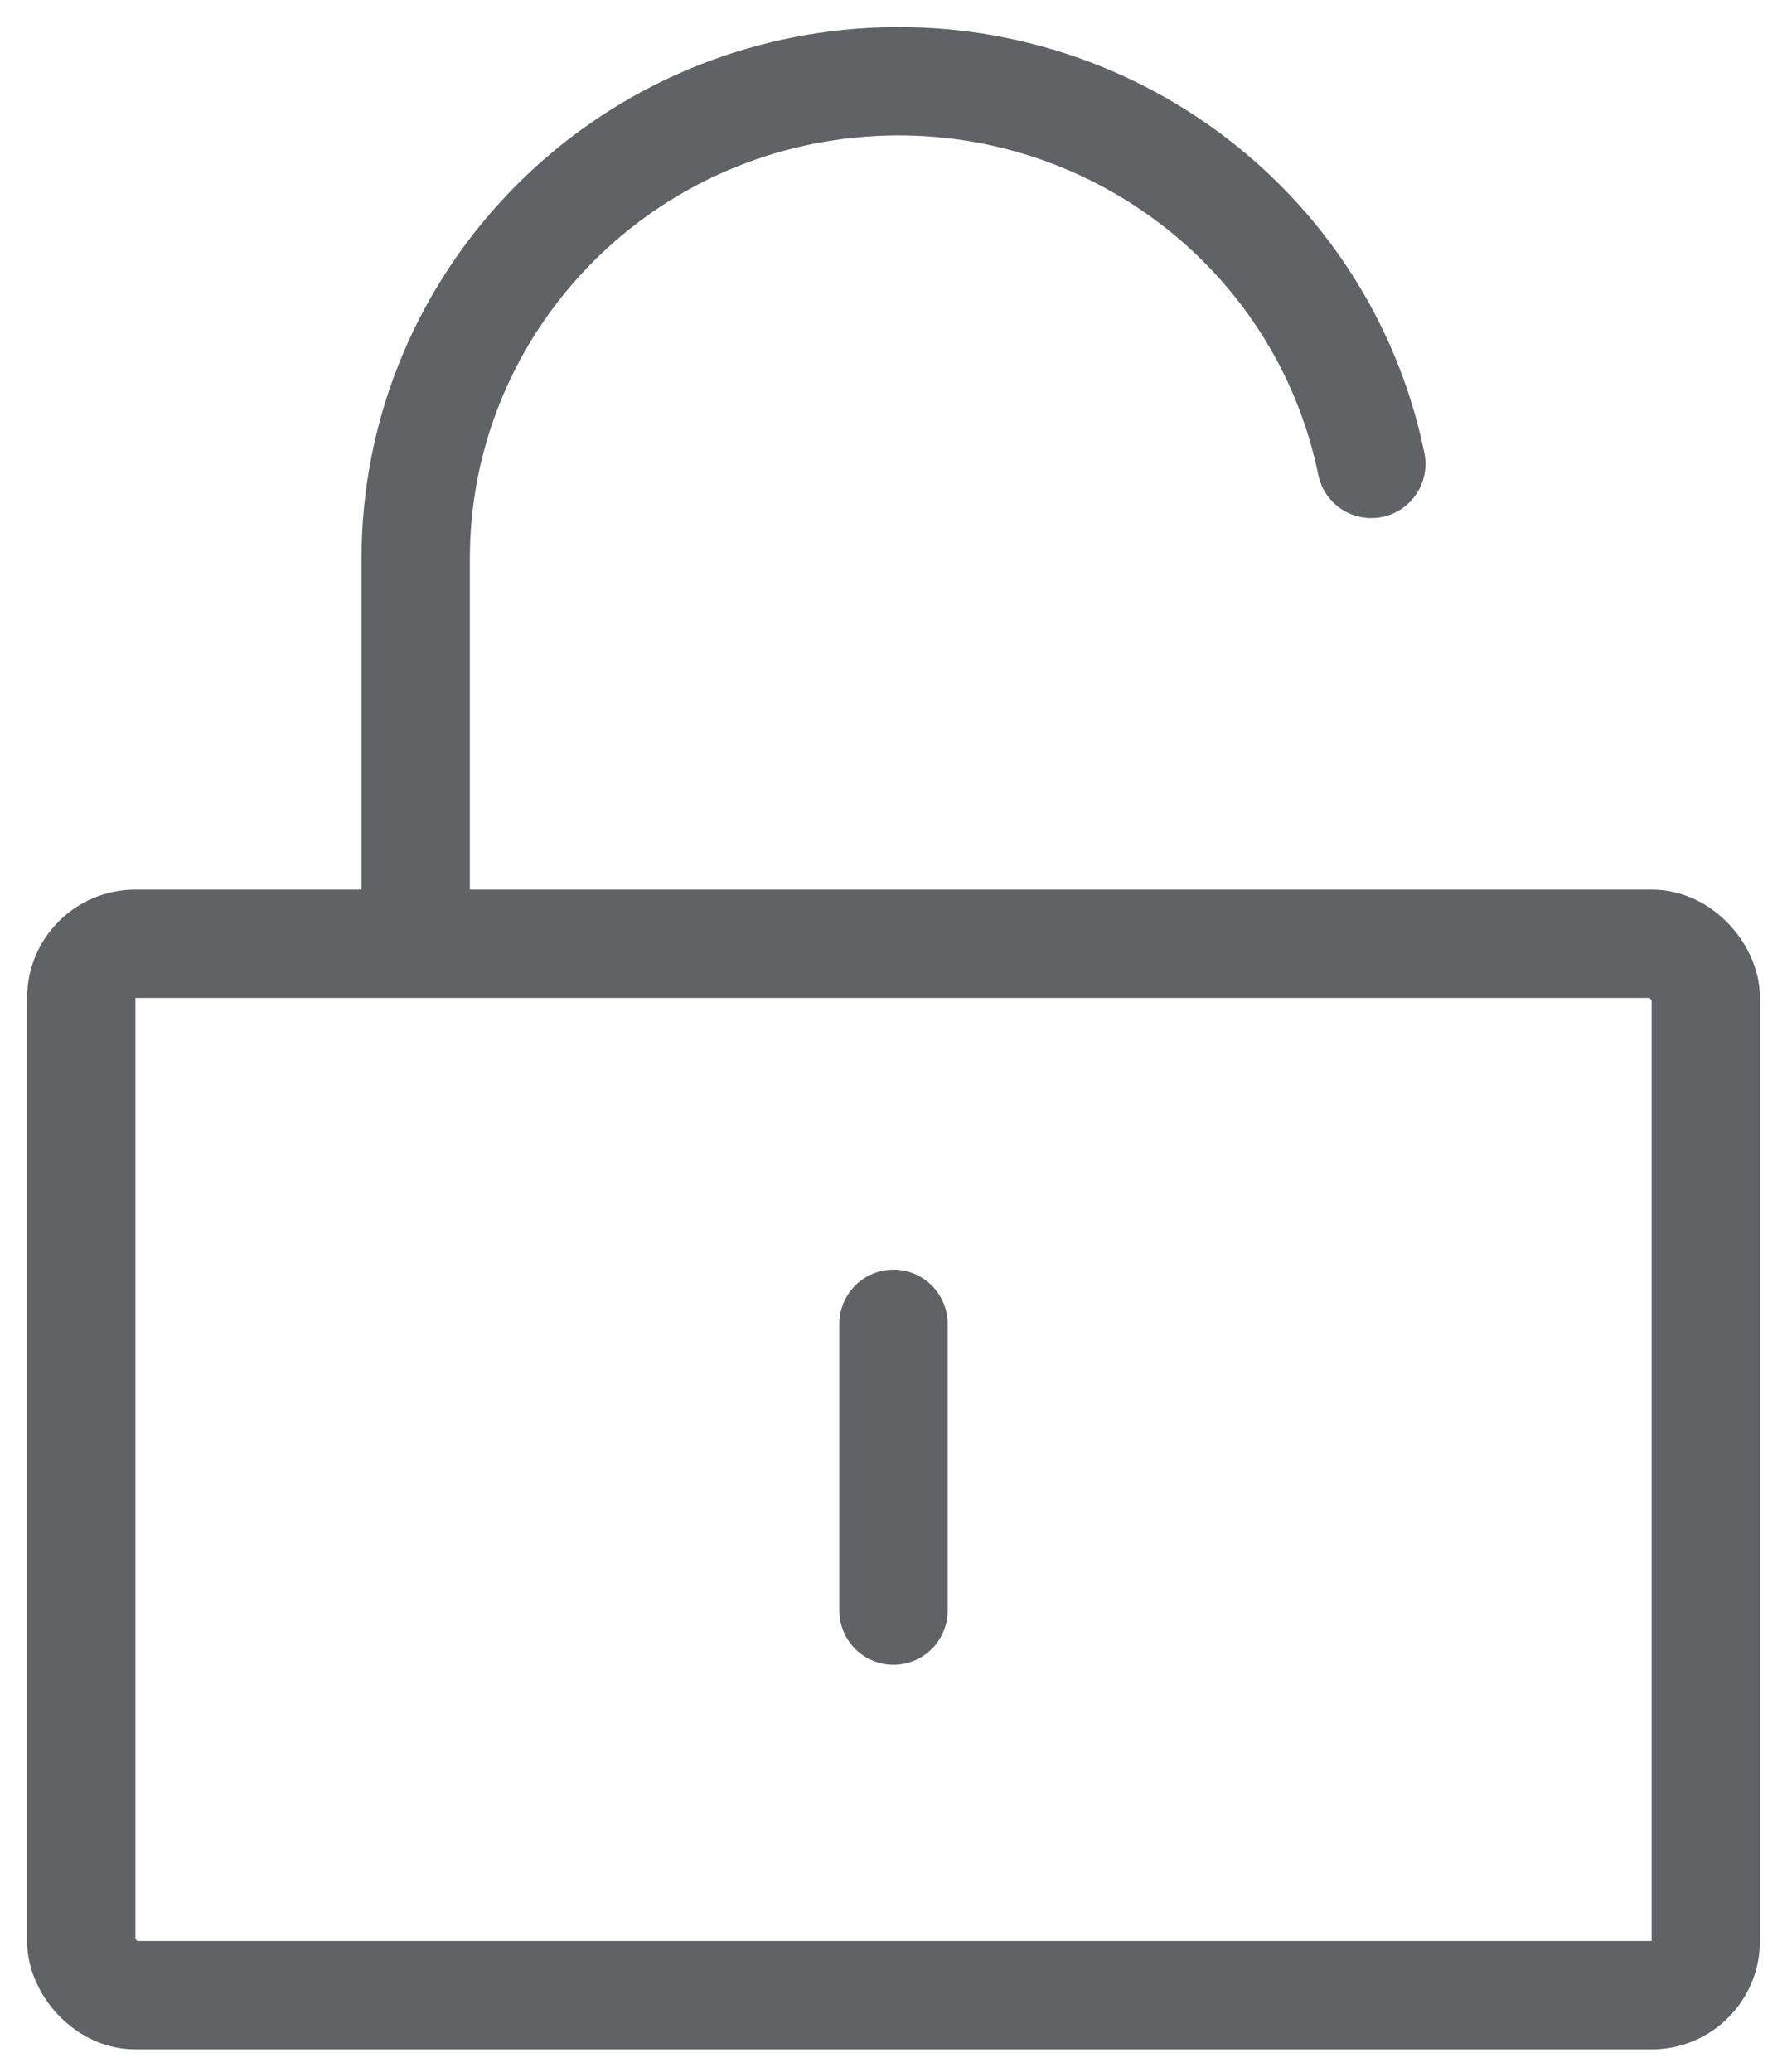 <?xml version="1.0" encoding="UTF-8"?>
<svg width="44px" height="51px" viewBox="0 0 44 51" version="1.1" xmlns="http://www.w3.org/2000/svg" xmlns:xlink="http://www.w3.org/1999/xlink">
    <title>unlock-one</title>
    <g id="jumpserver" stroke="none" stroke-width="1" fill="none" fill-rule="evenodd" stroke-linejoin="round">
        <g id="unlock-one" transform="translate(2, 2)" stroke="#616266" stroke-width="2.667">
            <rect id="矩形" x="0" y="21.232" width="40" height="25.882" rx="1.333"></rect>
            <path d="M8.235,21.176 L8.235,11.77 C8.229,5.73 12.85,0.667 18.925,0.06 C24.999,-0.547 30.55,3.499 31.765,9.419" id="路径" stroke-linecap="round"></path>
            <line x1="20" y1="30.588" x2="20" y2="37.647" id="路径" stroke-linecap="round"></line>
        </g>
    </g>
</svg>